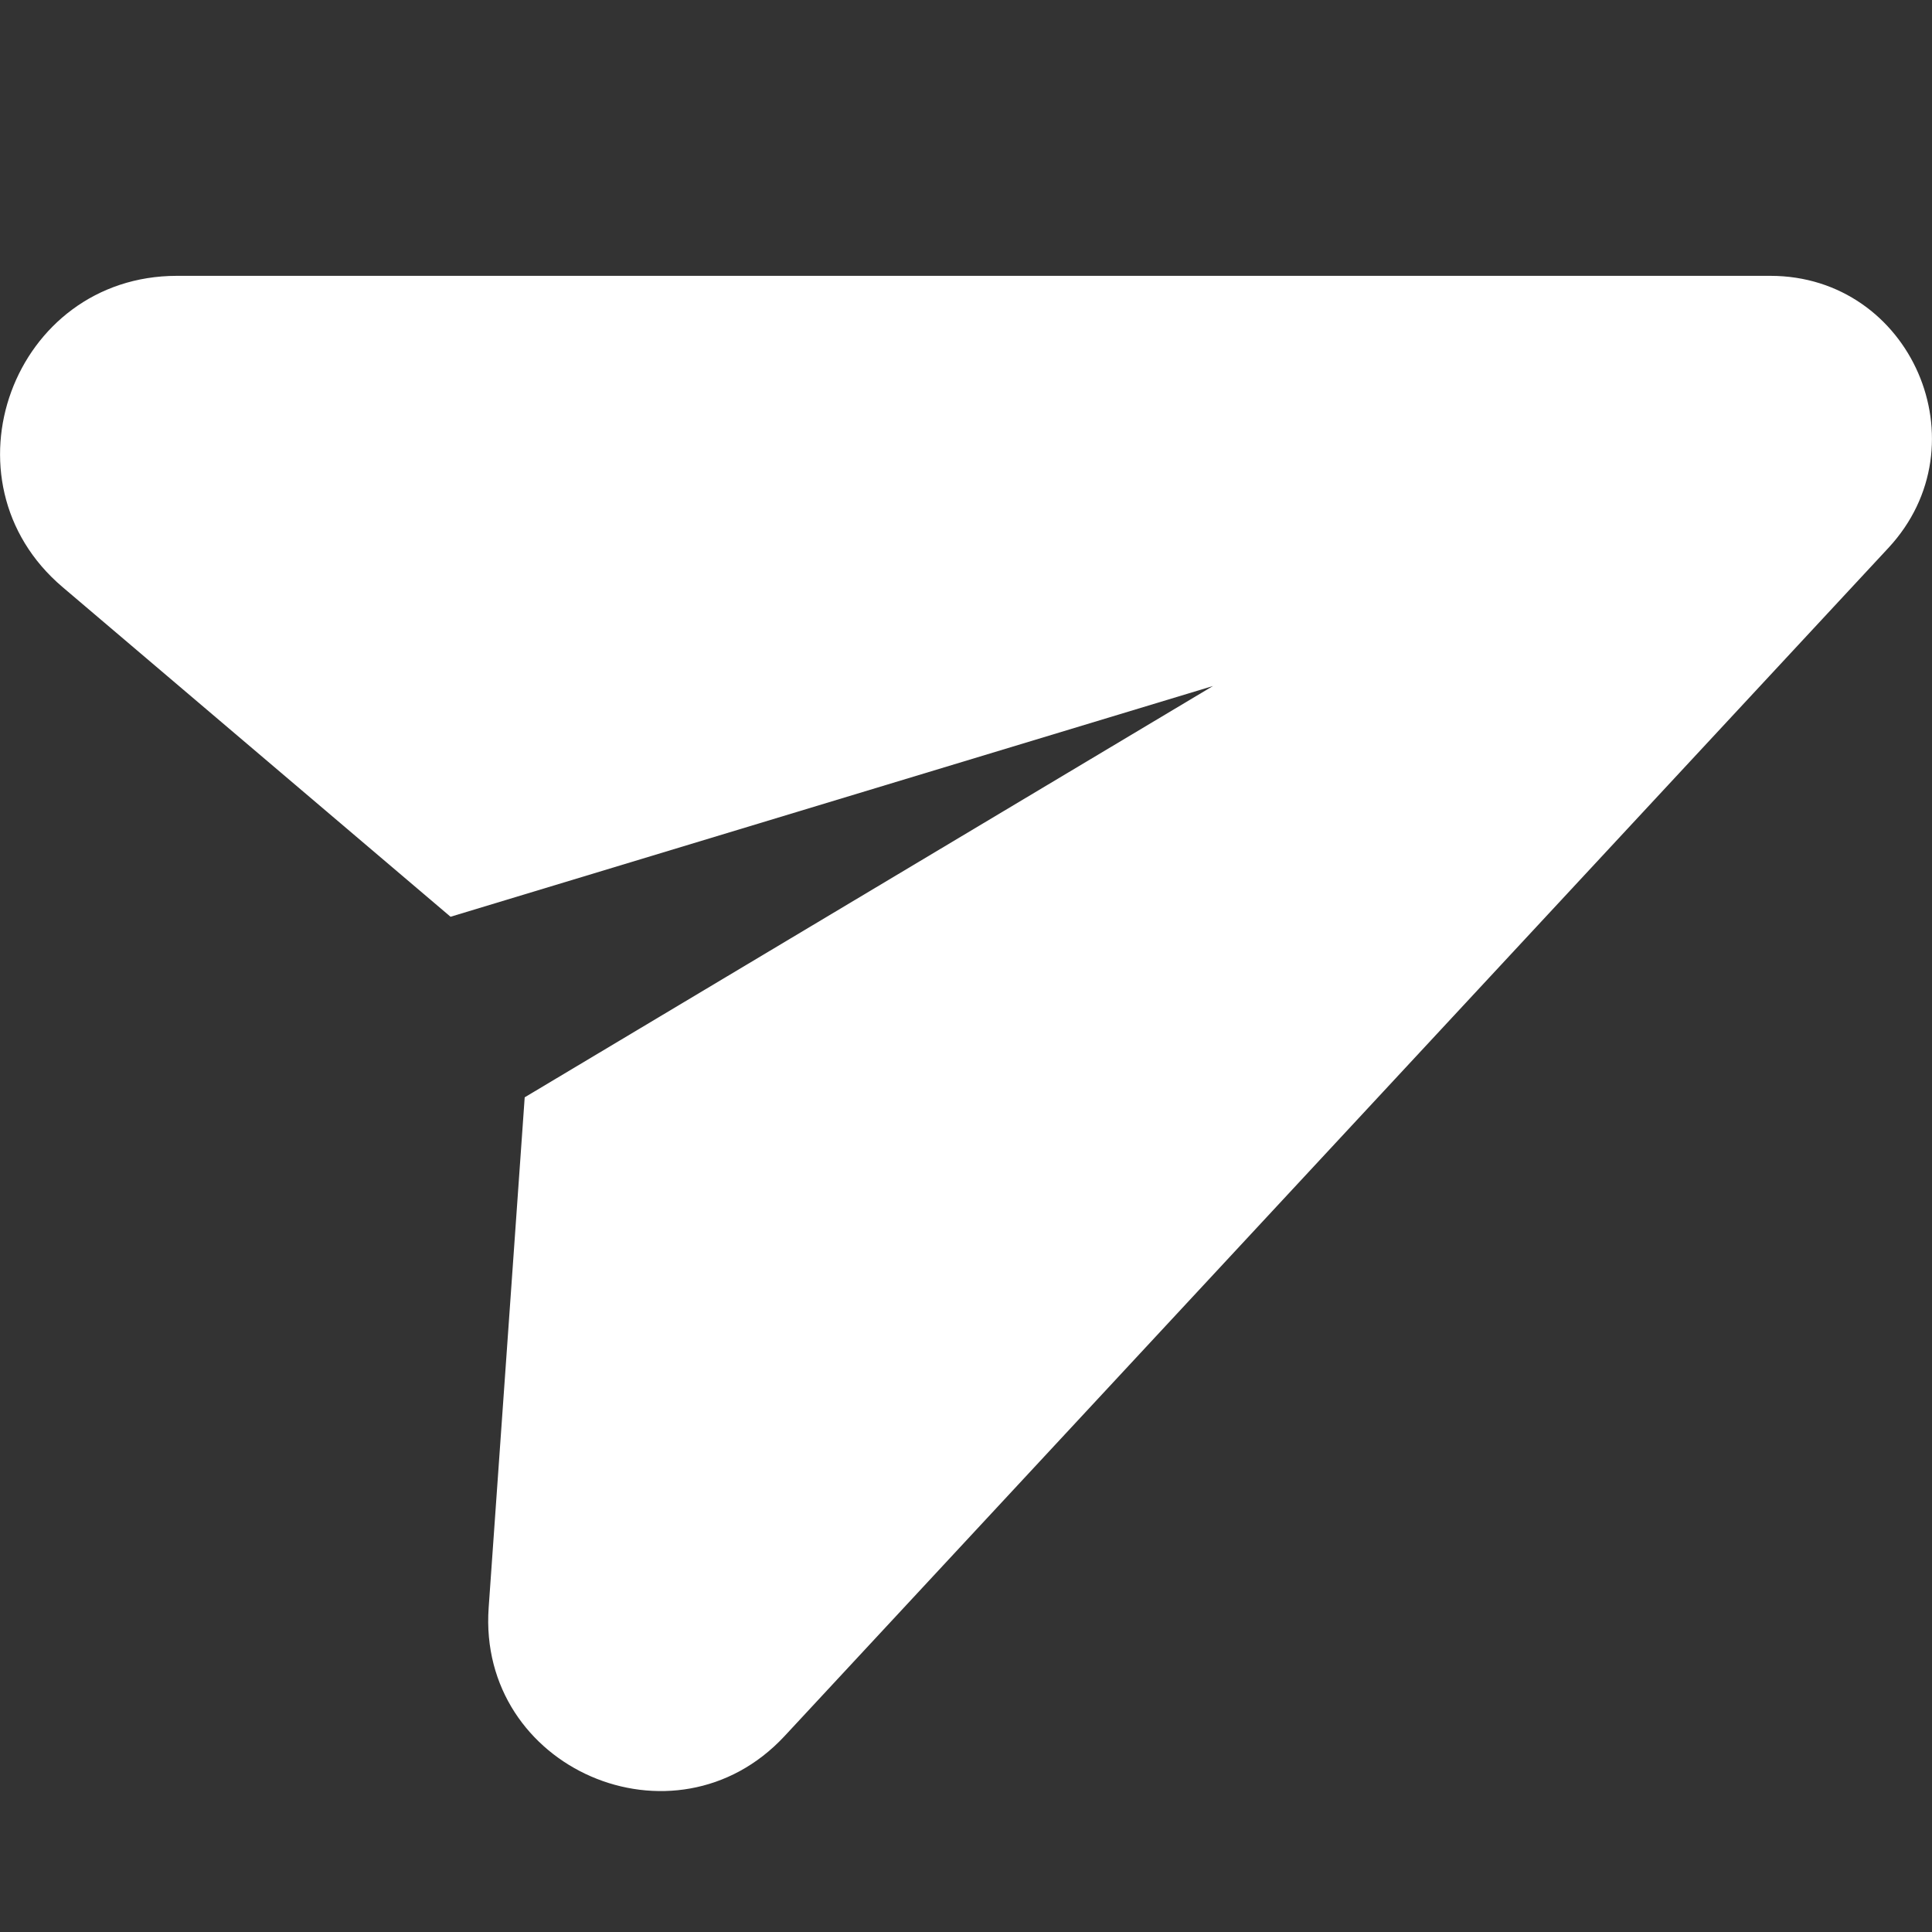 <svg version="1.1" id="Слой_1" xmlns="http://www.w3.org/2000/svg" xmlns:xlink="http://www.w3.org/1999/xlink" x="0px" y="0px"
	 viewBox="0 0 1024 1024" style="enable-background:new 0 0 1024 1024;" xml:space="preserve">
<rect x="0" y="0" width="1024" height="1024" fill="#333333" stroke="none"/>
<path fill="white" d="M1000.9,290.4L415.8,920.2c-58.2,62.5-162.8,17.2-156.8-68.1l19.1-270.5l364.8-218L238.8,485.9L33.2,311.2
	c-66.4-56.3-26.4-165,60.6-165h844.5C1013,146.2,1051.8,235.6,1000.9,290.4z"/>
</svg>
